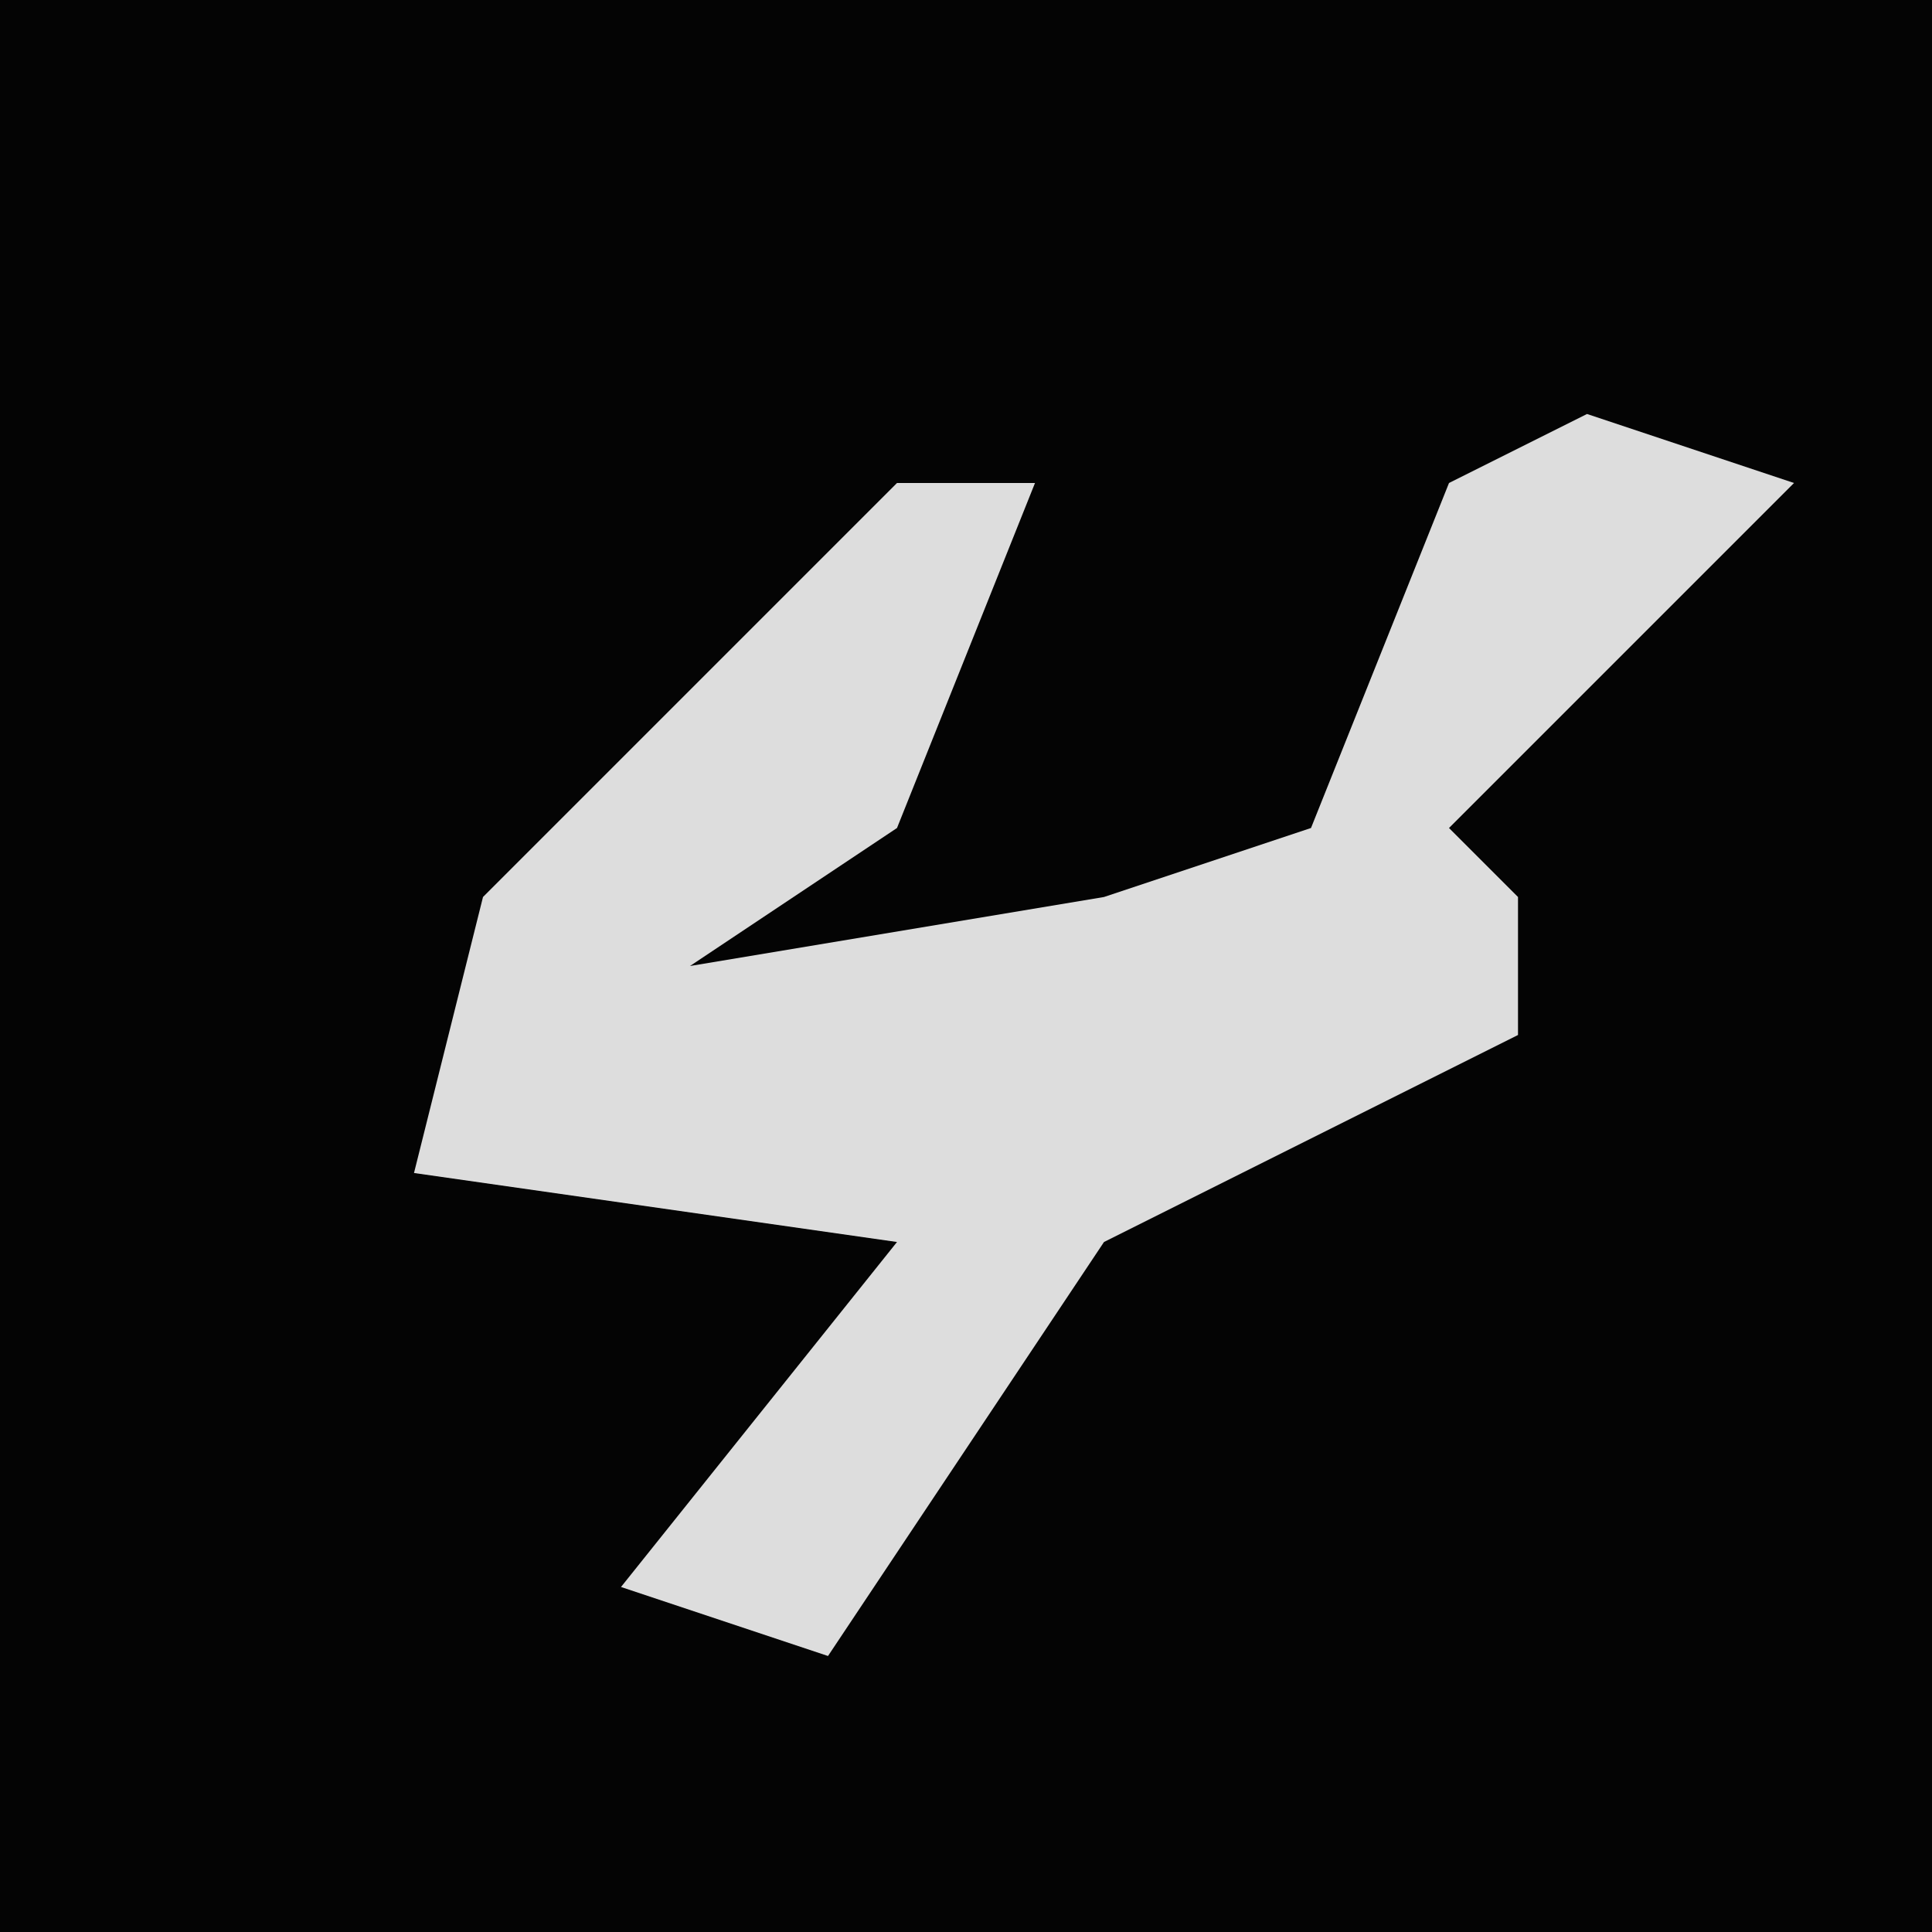 <?xml version="1.0" encoding="UTF-8"?>
<svg version="1.1" xmlns="http://www.w3.org/2000/svg" width="28" height="28">
<path d="M0,0 L28,0 L28,28 L0,28 Z " fill="#040404" transform="translate(0,0)"/>
<path d="M0,0 L3,1 L-2,6 L-1,7 L-1,9 L-7,12 L-11,18 L-14,17 L-10,12 L-17,11 L-16,7 L-10,1 L-8,1 L-10,6 L-13,8 L-7,7 L-4,6 L-2,1 Z " fill="#DDDDDD" transform="translate(23,6)"/>
</svg>
